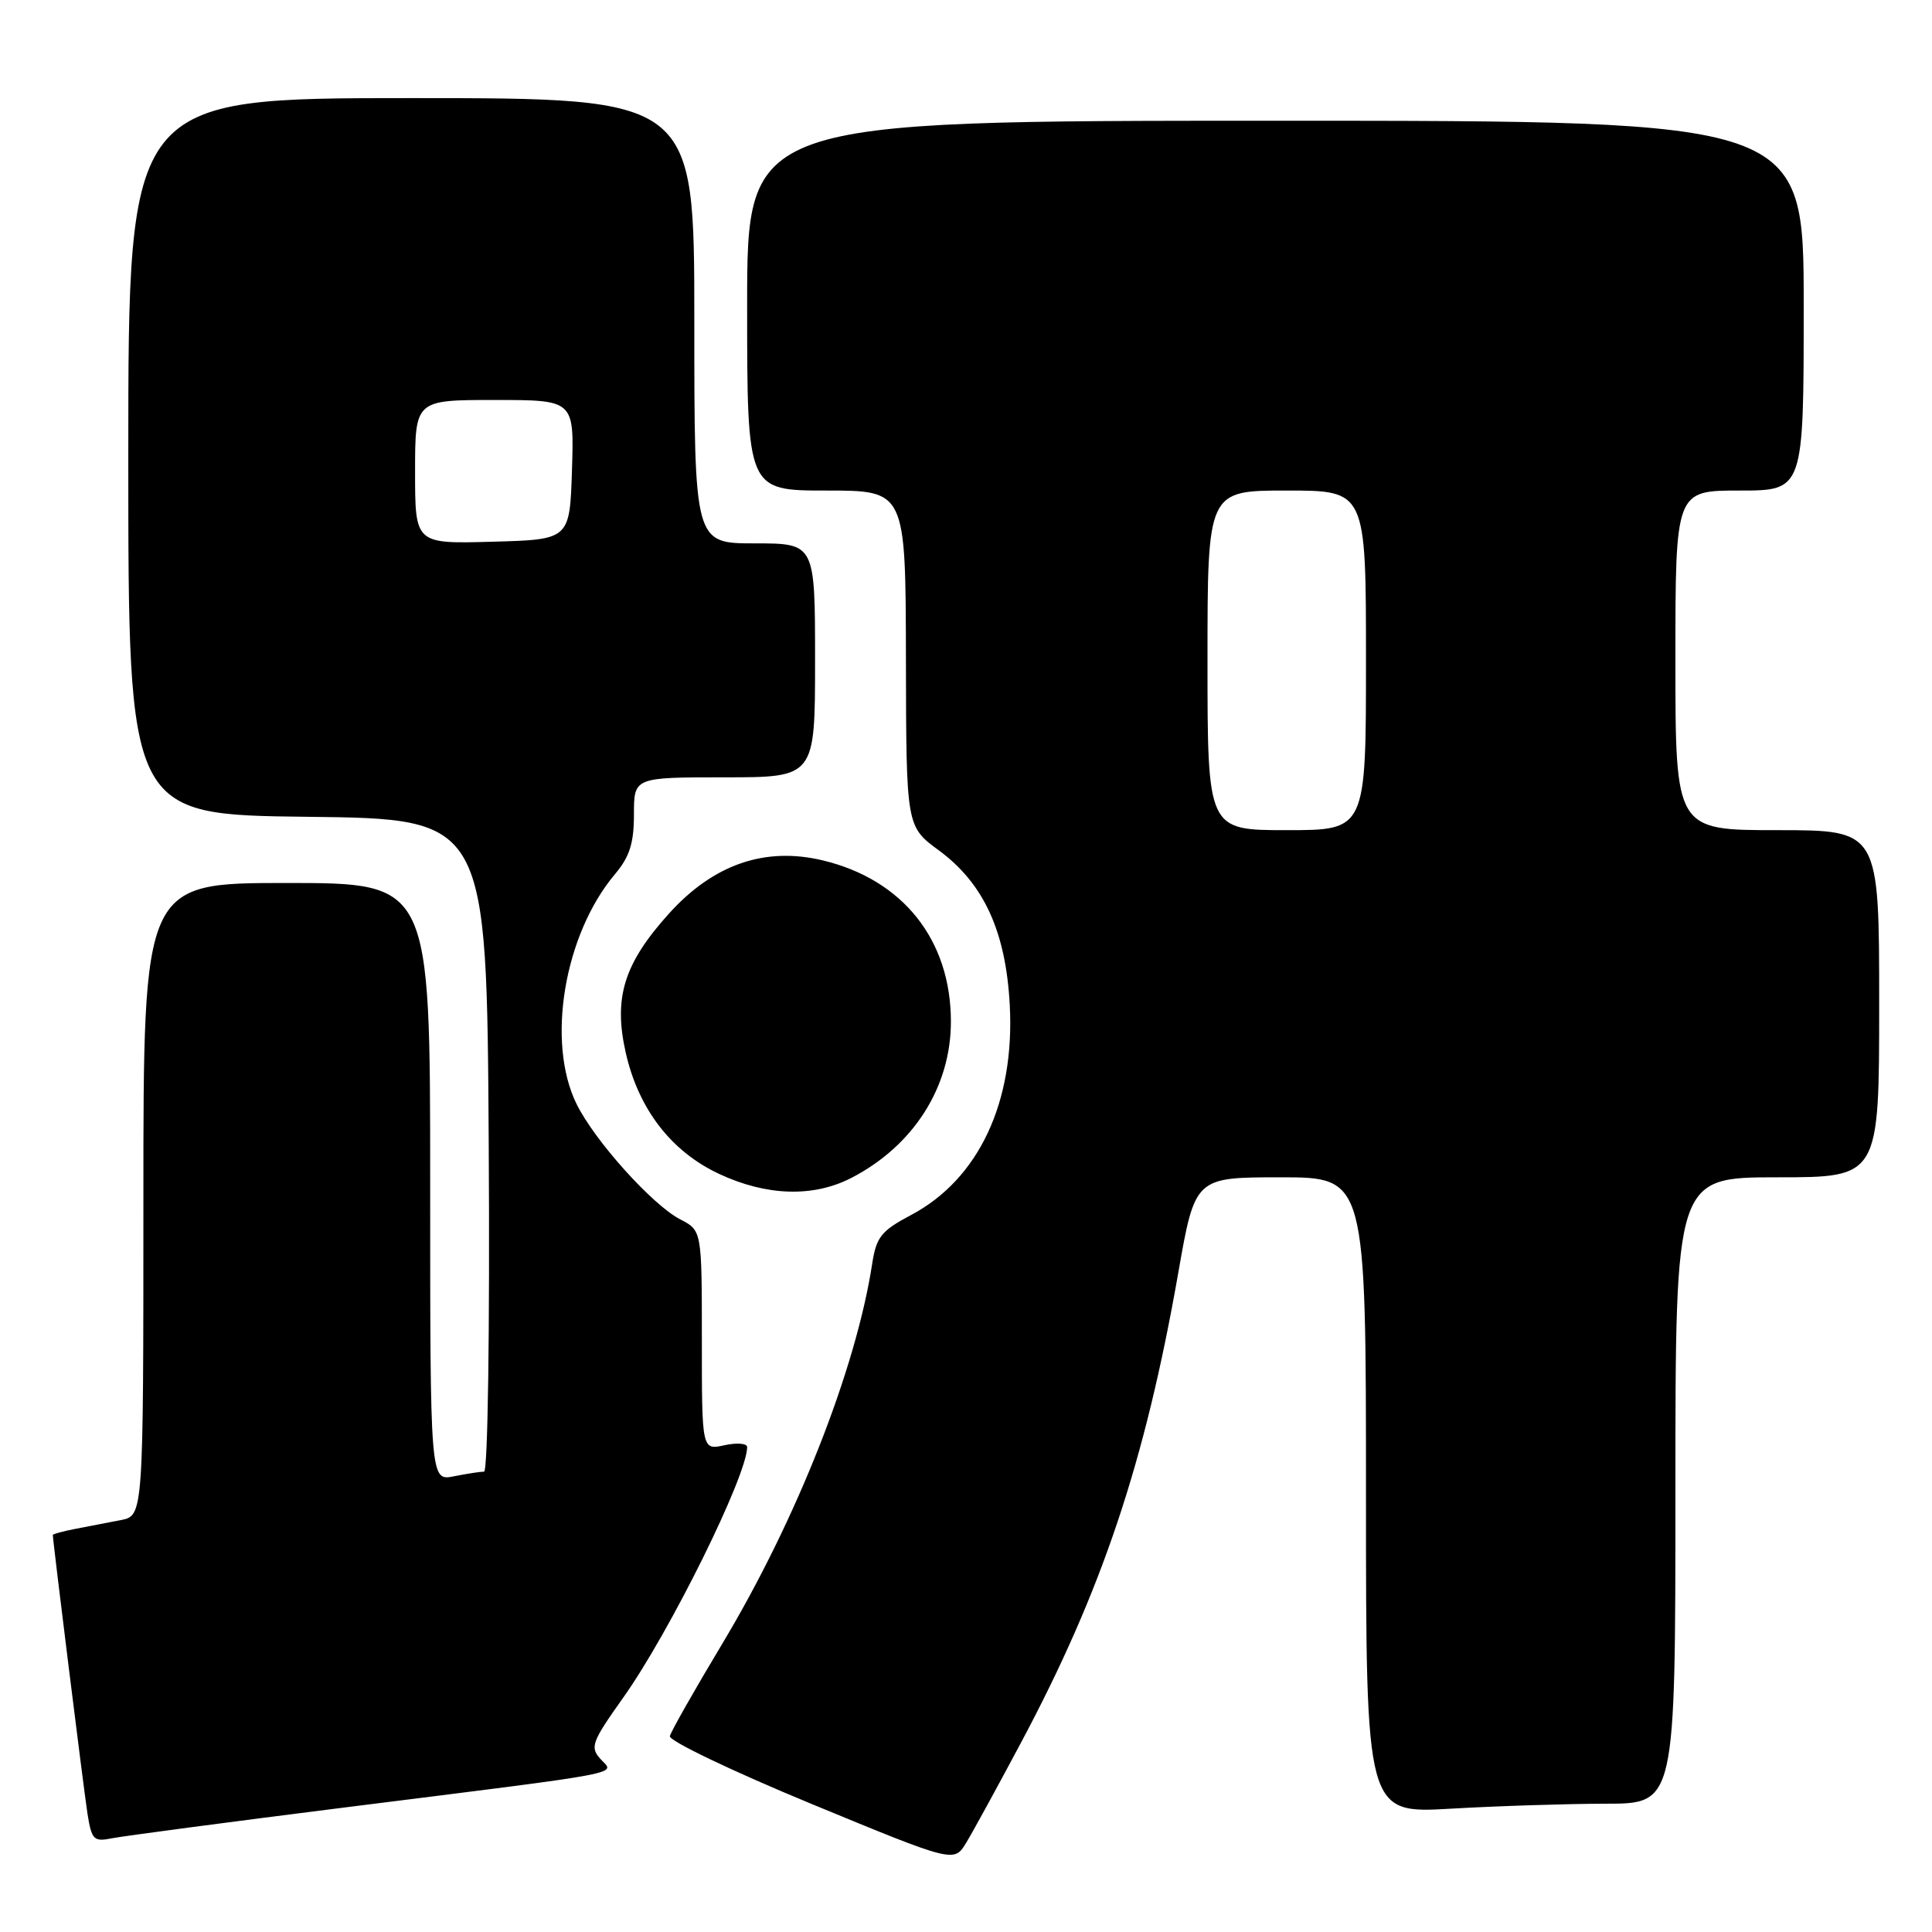 <?xml version="1.0" encoding="UTF-8" standalone="no"?>
<!DOCTYPE svg PUBLIC "-//W3C//DTD SVG 1.1//EN" "http://www.w3.org/Graphics/SVG/1.1/DTD/svg11.dtd" >
<svg xmlns="http://www.w3.org/2000/svg" xmlns:xlink="http://www.w3.org/1999/xlink" version="1.1" viewBox="0 0 256 256">
 <g >
 <path fill="currentColor"
d=" M 135.24 231.00 C 146.01 210.82 151.71 193.81 156.11 168.75 C 158.34 156.00 158.34 156.00 169.67 156.00 C 181.00 156.00 181.00 156.00 181.00 198.15 C 181.00 240.31 181.00 240.31 192.25 239.66 C 198.44 239.30 207.66 239.01 212.75 239.00 C 222.00 239.00 222.00 239.00 222.00 197.50 C 222.00 156.00 222.00 156.00 235.50 156.00 C 249.00 156.00 249.00 156.00 249.00 133.00 C 249.00 110.00 249.00 110.00 235.50 110.00 C 222.00 110.00 222.00 110.00 222.00 87.50 C 222.00 65.00 222.00 65.00 230.50 65.00 C 239.00 65.00 239.00 65.00 239.00 40.50 C 239.00 16.00 239.00 16.00 169.00 16.00 C 99.00 16.00 99.00 16.00 99.00 40.50 C 99.00 65.00 99.00 65.00 109.50 65.00 C 120.00 65.00 120.00 65.00 120.04 87.25 C 120.08 109.50 120.08 109.50 124.39 112.67 C 130.36 117.06 133.28 123.42 133.80 133.18 C 134.48 146.03 129.69 156.23 120.75 160.98 C 116.76 163.09 116.12 163.90 115.57 167.45 C 113.42 181.46 105.53 201.45 95.66 217.88 C 92.01 223.96 88.90 229.44 88.76 230.05 C 88.62 230.66 97.03 234.69 107.46 239.00 C 126.42 246.83 126.42 246.83 128.03 244.17 C 128.92 242.70 132.16 236.78 135.24 231.00 Z  M 45.50 239.52 C 83.95 234.69 81.46 235.16 79.57 233.08 C 78.15 231.51 78.40 230.83 82.59 224.93 C 88.74 216.28 99.00 195.53 99.00 191.75 C 99.00 191.25 97.65 191.14 96.00 191.50 C 93.00 192.16 93.00 192.16 93.00 177.61 C 93.00 163.05 93.00 163.05 90.13 161.57 C 86.43 159.65 78.80 151.16 76.40 146.29 C 72.36 138.09 74.74 123.85 81.48 115.84 C 83.43 113.53 84.00 111.73 84.00 107.92 C 84.00 103.00 84.00 103.00 96.00 103.00 C 108.00 103.00 108.00 103.00 108.00 87.50 C 108.00 72.00 108.00 72.00 100.00 72.00 C 92.00 72.00 92.00 72.00 92.00 42.50 C 92.00 13.00 92.00 13.00 54.50 13.00 C 17.00 13.00 17.00 13.00 17.00 60.48 C 17.00 107.96 17.00 107.96 40.75 108.23 C 64.50 108.50 64.50 108.50 64.76 151.75 C 64.91 176.39 64.64 195.00 64.14 195.00 C 63.65 195.00 61.84 195.28 60.13 195.62 C 57.00 196.25 57.00 196.25 57.00 156.62 C 57.00 117.00 57.00 117.00 38.00 117.00 C 19.00 117.00 19.00 117.00 19.00 158.92 C 19.00 200.84 19.00 200.84 16.00 201.42 C 14.35 201.74 11.65 202.26 10.00 202.58 C 8.35 202.90 7.00 203.26 7.00 203.39 C 7.00 204.21 11.11 237.24 11.59 240.31 C 12.14 243.80 12.42 244.07 14.85 243.58 C 16.31 243.29 30.10 241.46 45.50 239.52 Z  M 112.79 156.09 C 121.04 151.84 126.00 144.05 126.00 135.37 C 126.00 124.55 119.65 116.56 109.04 114.01 C 101.34 112.16 94.50 114.54 88.60 121.10 C 82.68 127.68 81.28 132.19 82.90 139.43 C 84.58 146.93 88.93 152.59 95.31 155.56 C 101.59 158.49 107.77 158.67 112.79 156.09 Z  M 160.00 87.50 C 160.00 65.00 160.00 65.00 170.50 65.00 C 181.00 65.00 181.00 65.00 181.00 87.50 C 181.00 110.00 181.00 110.00 170.50 110.00 C 160.00 110.00 160.00 110.00 160.00 87.50 Z  M 55.00 62.53 C 55.00 53.00 55.00 53.00 65.54 53.00 C 76.08 53.00 76.08 53.00 75.79 62.25 C 75.50 71.50 75.50 71.50 65.25 71.78 C 55.00 72.07 55.00 72.07 55.00 62.53 Z "/>
</g>
</svg>